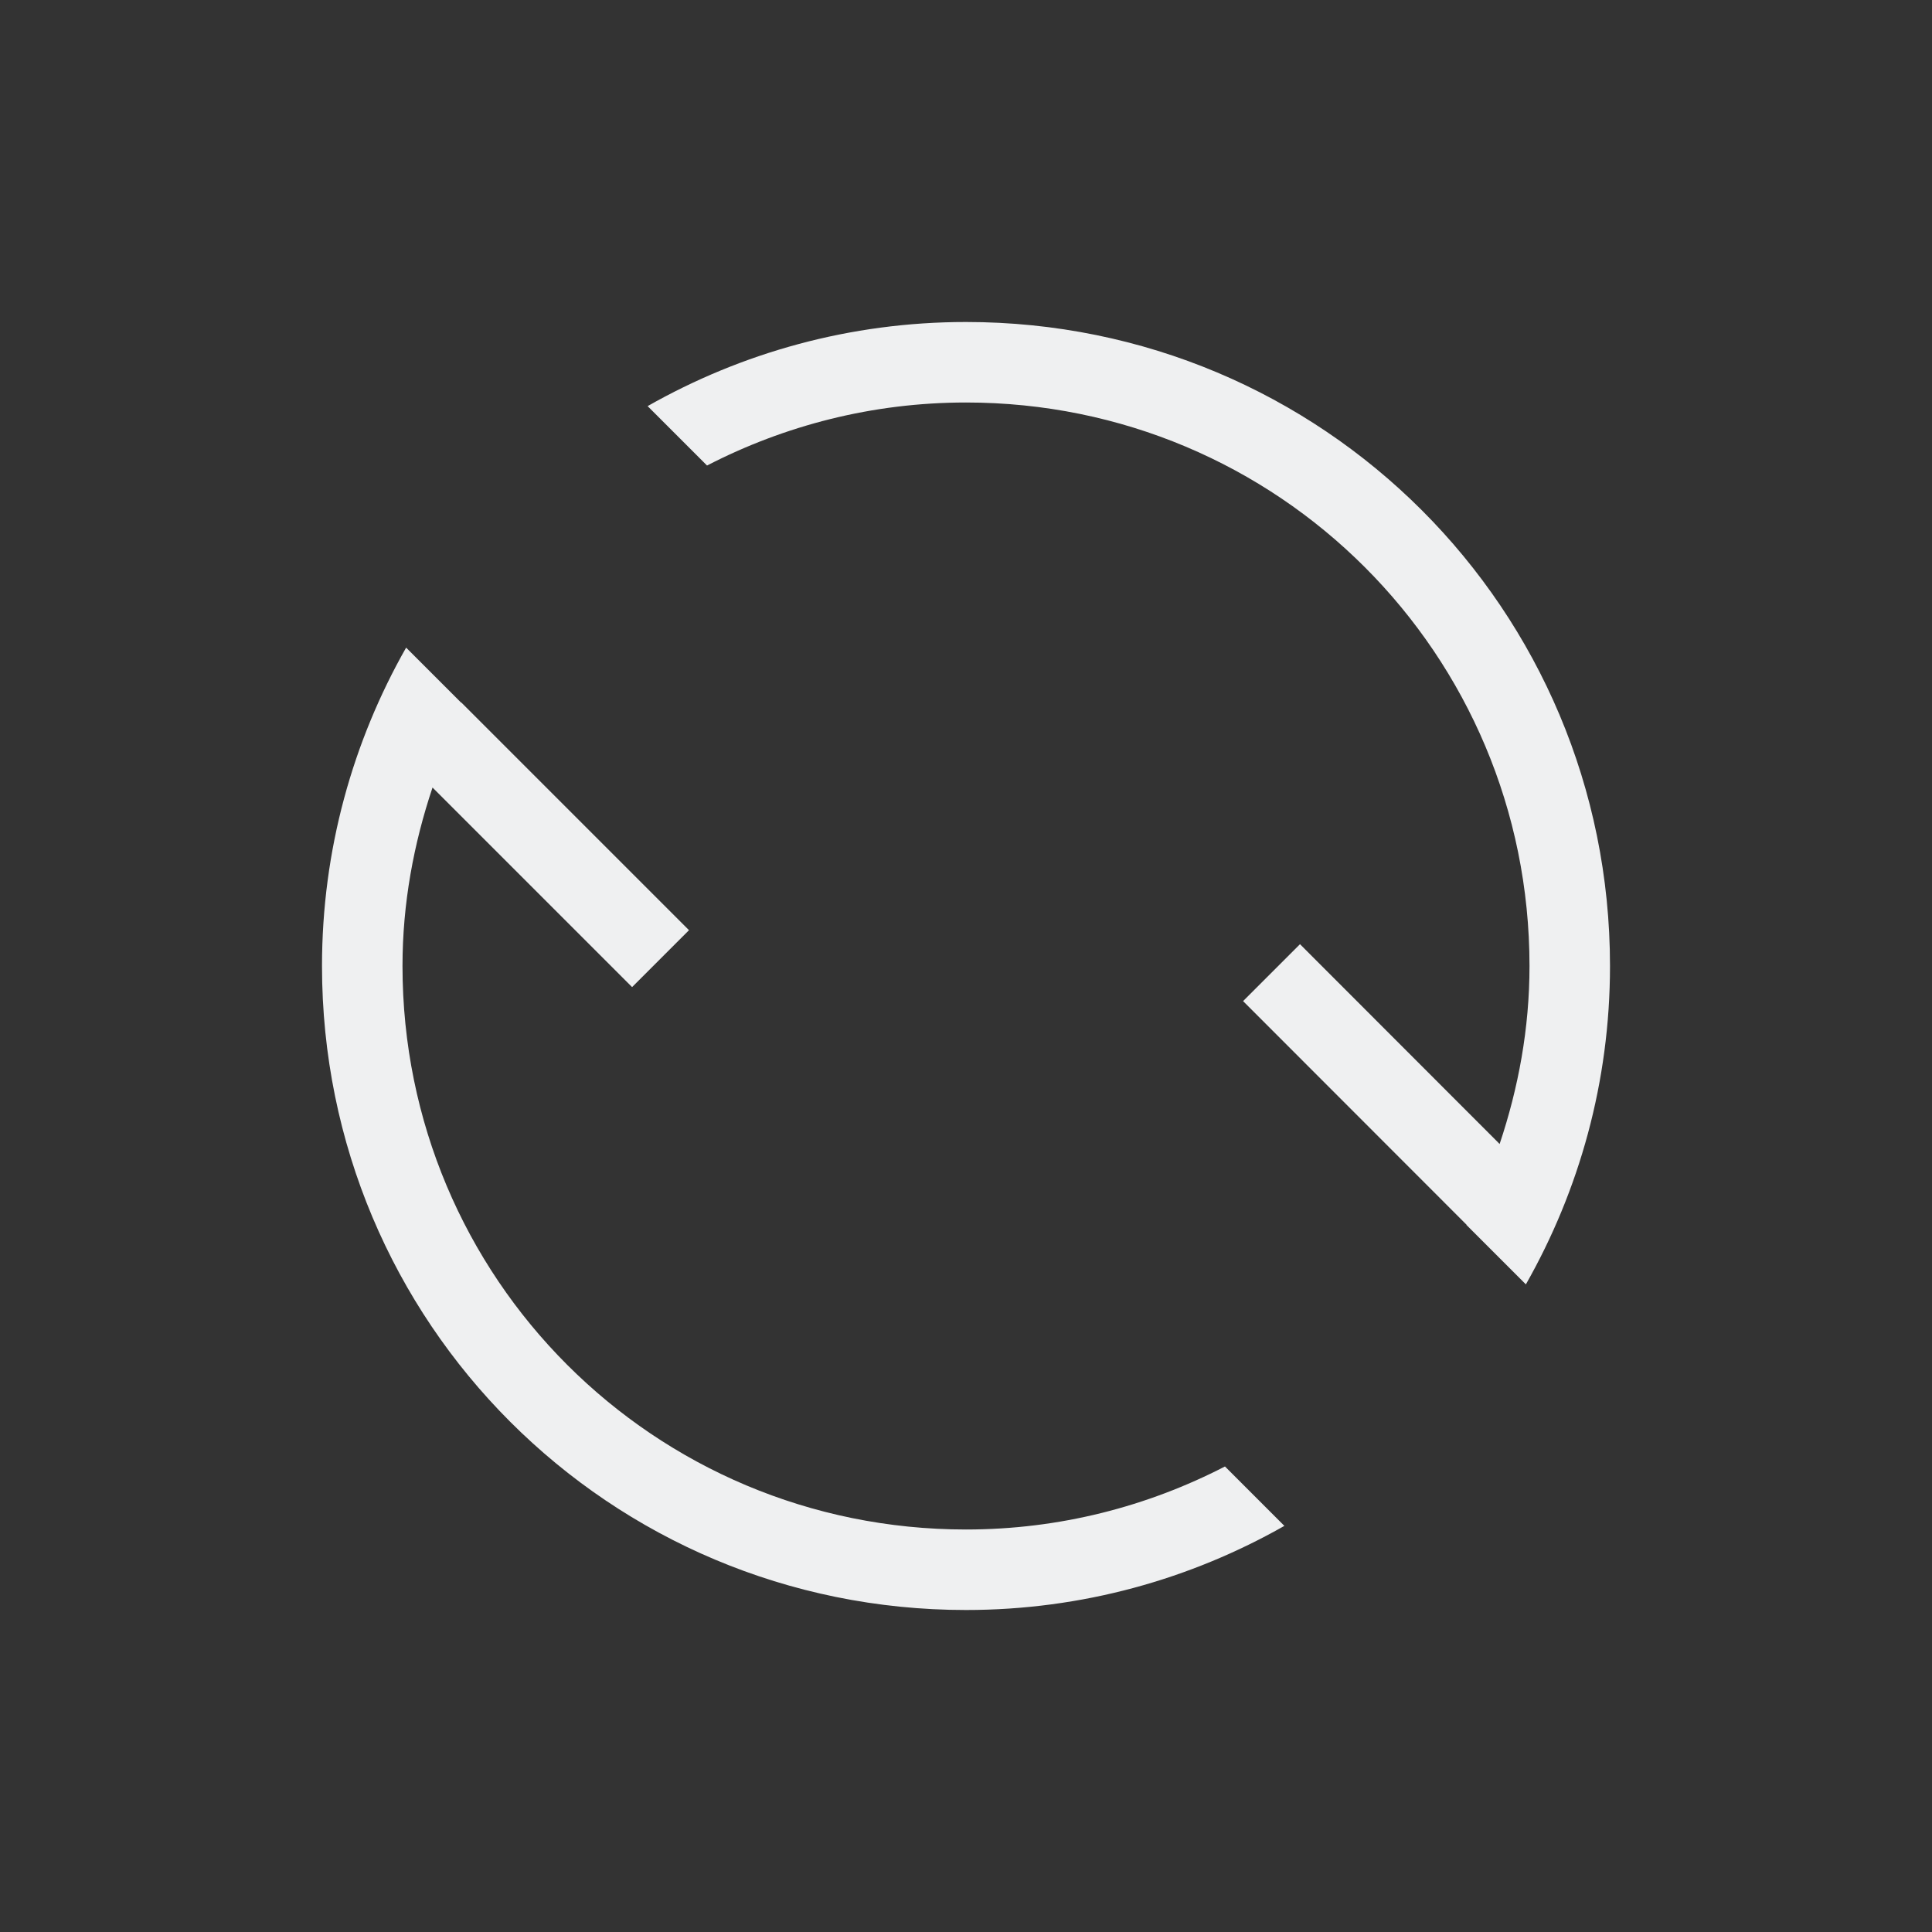 <svg version="1.1" viewBox="0 0 24 24" xmlns="http://www.w3.org/2000/svg">
    <rect x="0" y="0" width="24" height="24" fill="#333333" stroke="none"/>
    <defs>
        <style type="text/css" id="current-color-scheme">.ColorScheme-Text {
        color:#eff0f1;
      }</style>
    </defs>
    <path class="ColorScheme-Text" fill="currentColor" d="m 20,12 c 0,1.442 -0.383,2.789 -1.045,3.955 l -0.738,-0.738 0.002,-0.002 -2.777,-2.779 0.707,-0.707 2.48,2.482 C 18.862,13.515 19,12.776 19,12 19,8.122 15.878,5 12,5 10.838,5 9.746,5.286 8.783,5.783 L 8.045,5.045 C 9.211,4.383 10.558,4 12,4 c 4.432,0 8,3.568 8,8 z m -4.045,6.955 C 14.789,19.617 13.442,20 12,20 7.568,20 4,16.432 4,12 4,10.558 4.383,9.211 5.045,8.045 l 0.684,0.684 0.002,-0.002 2.828,2.828 L 7.852,12.262 5.373,9.783 C 5.139,10.481 5,11.222 5,12 c 0,3.878 3.122,7 7,7 1.163,0 2.254,-0.286 3.217,-0.783 z"/>
</svg>
